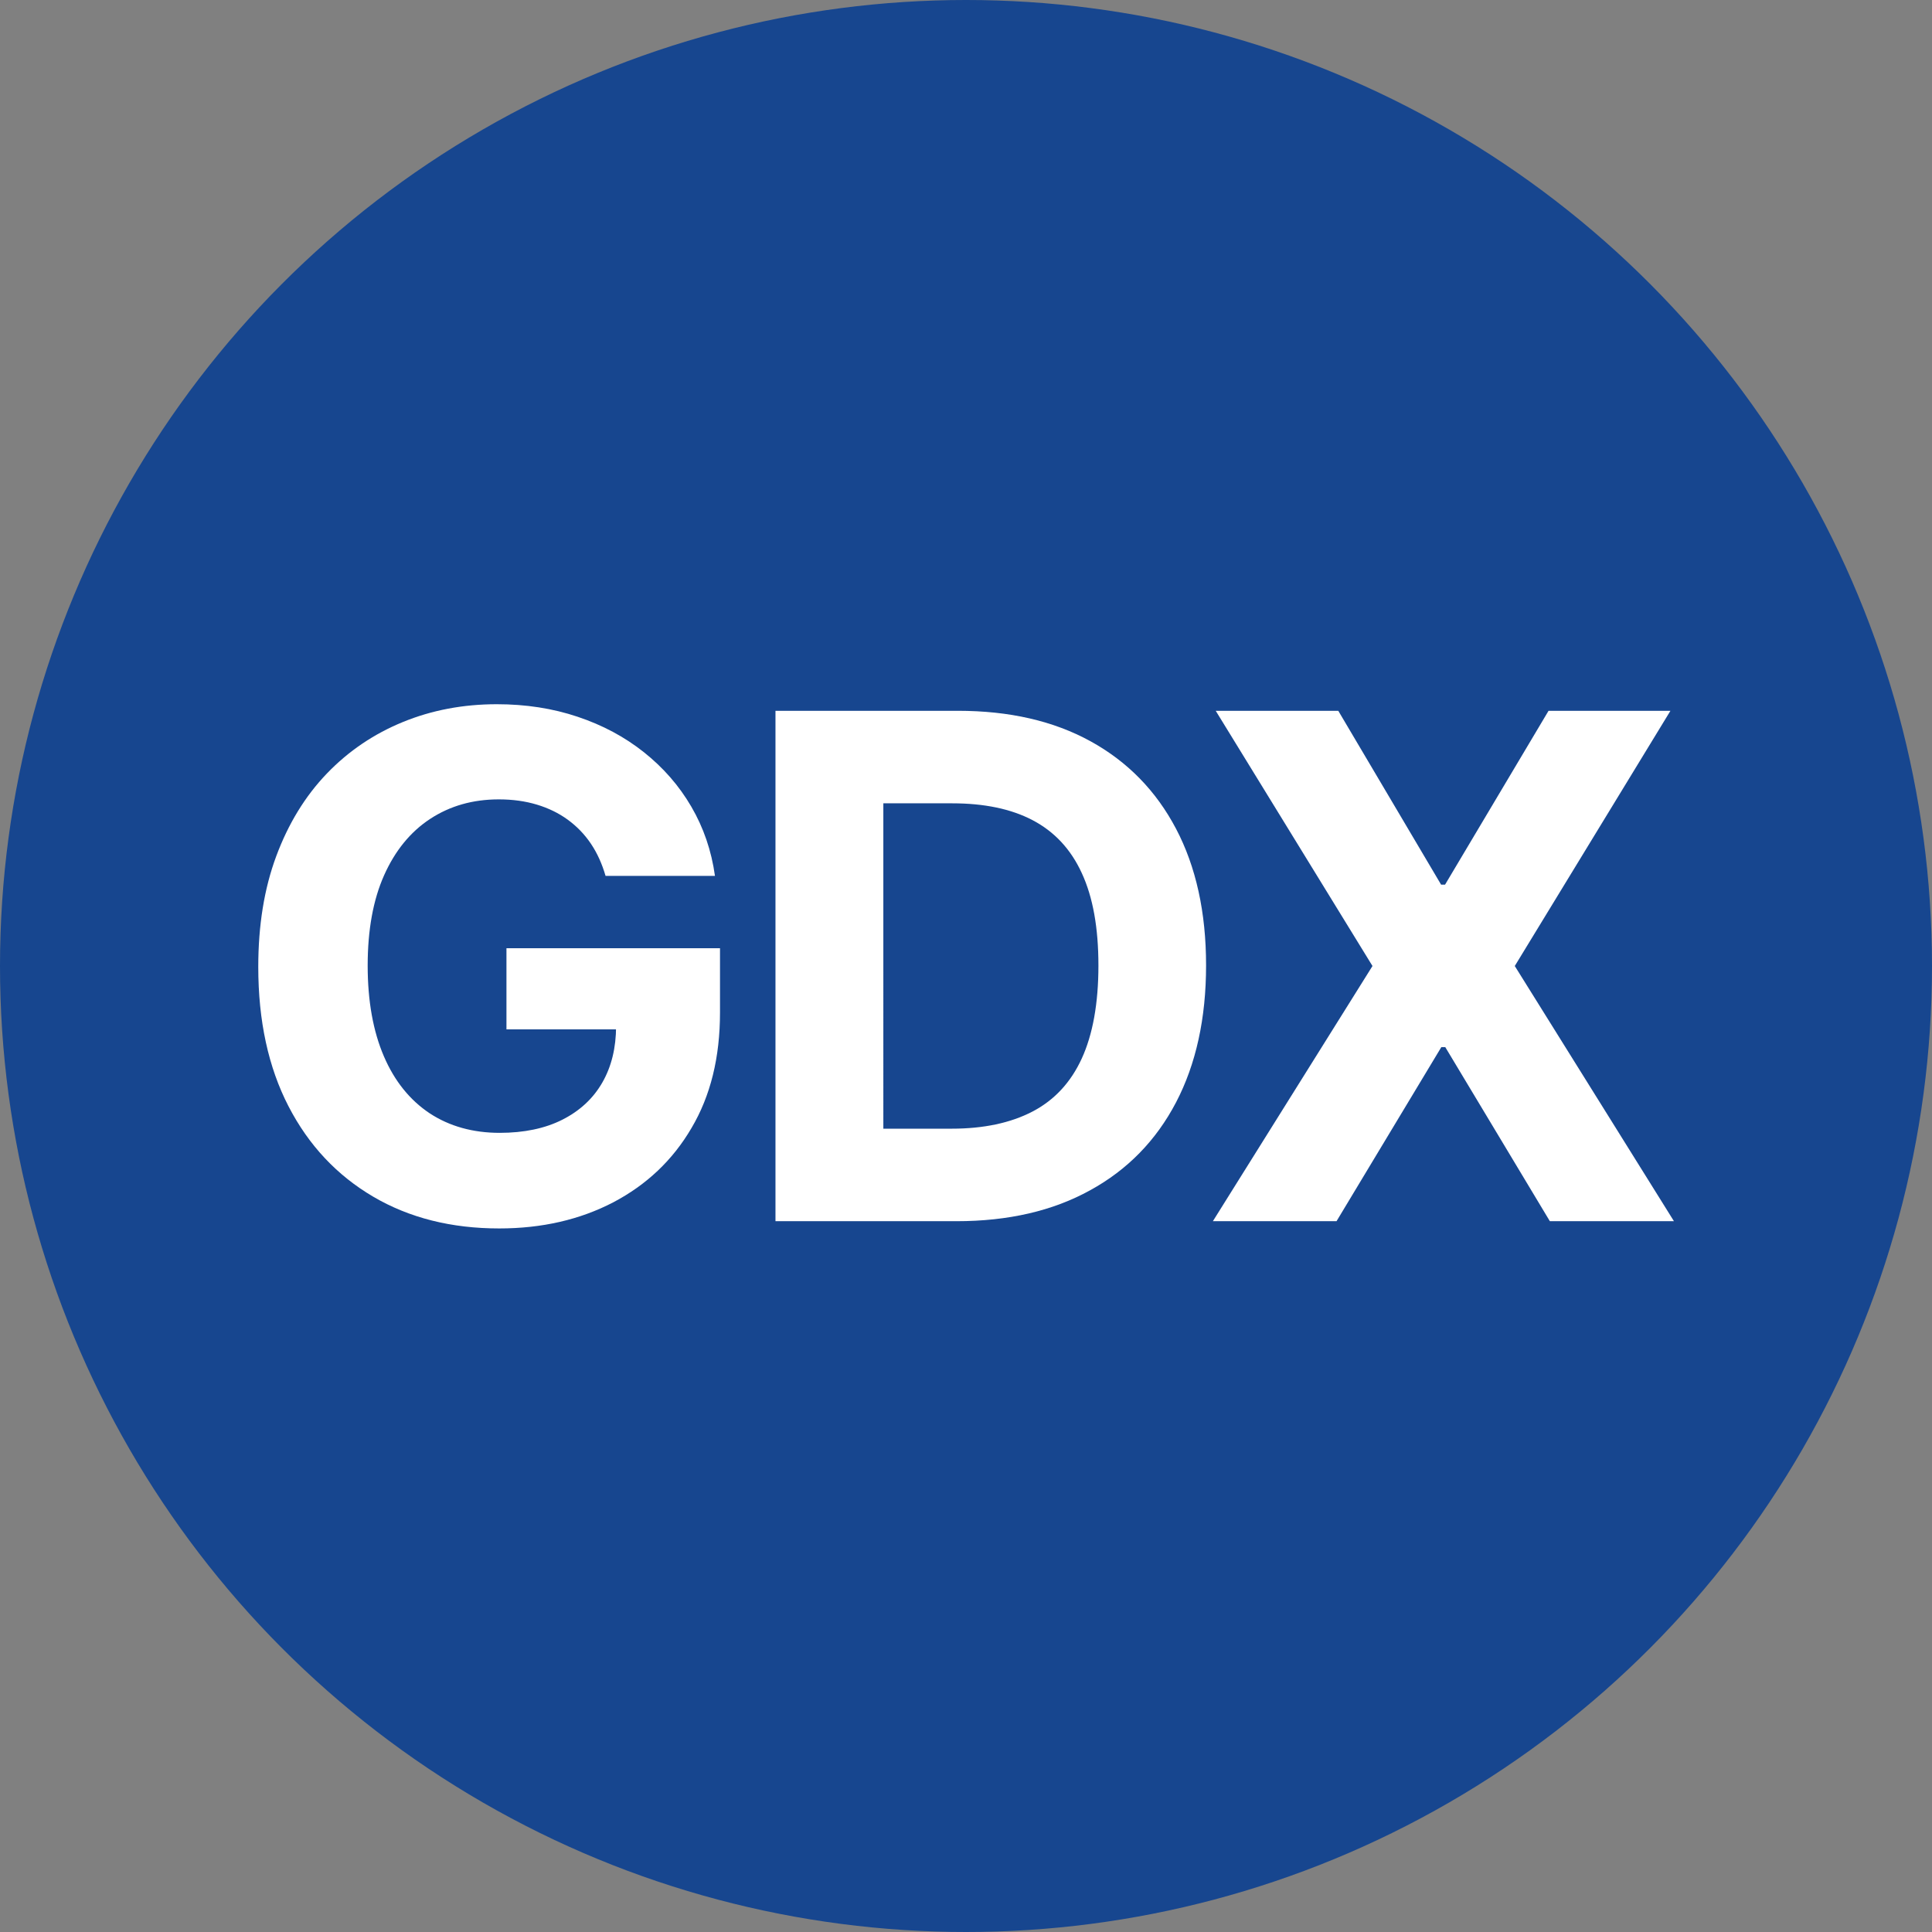 <?xml version="1.0" encoding="utf-8"?>
<!-- Generator: Adobe Illustrator 27.2.0, SVG Export Plug-In . SVG Version: 6.00 Build 0)  -->
<svg version="1.1" id="Layer_1" xmlns="http://www.w3.org/2000/svg" xmlns:xlink="http://www.w3.org/1999/xlink" x="0px" y="0px"
	 viewBox="0 0 881.2 881.2" style="enable-background:new 0 0 881.2 881.2;" xml:space="preserve">
<rect x="0" y="0" width="881.2" height="881.2" fill="#808080" stroke="none"/>
<style type="text/css">
	.st0{fill:#17468F;}
	.st1{fill:#FFFFFF;}
</style>
<circle class="st0" cx="440.6" cy="440.6" r="440.6"/>
<g>
	<path class="st1" d="M276.2,399.5c-1.6-5.5-3.8-10.4-6.7-14.7c-2.9-4.3-6.4-7.9-10.5-10.9c-4.1-3-8.8-5.3-14.1-6.9
		c-5.3-1.6-11.1-2.4-17.4-2.4c-11.9,0-22.3,3-31.3,8.9c-9,5.9-16,14.5-21,25.7s-7.5,25-7.5,41.2c0,16.2,2.5,30,7.4,41.4
		c4.9,11.4,11.9,20,20.9,26c9,5.9,19.7,8.9,31.9,8.9c11.1,0,20.7-2,28.6-6c7.9-4,14-9.6,18.2-16.9c4.2-7.3,6.3-15.9,6.3-25.8l10,1.5
		h-60v-37h97.4v29.3c0,20.5-4.3,38-13,52.7c-8.6,14.7-20.5,25.9-35.7,33.9c-15.2,7.9-32.5,11.9-52,11.9c-21.8,0-41-4.8-57.5-14.5
		c-16.5-9.7-29.4-23.4-38.6-41.2c-9.2-17.8-13.8-39-13.8-63.6c0-18.9,2.7-35.7,8.2-50.5c5.5-14.8,13.2-27.4,23.1-37.7
		c9.9-10.3,21.5-18.1,34.7-23.5c13.2-5.4,27.5-8.1,42.8-8.1c13.2,0,25.5,1.9,36.8,5.7c11.4,3.8,21.5,9.2,30.3,16.2
		c8.8,7,16,15.2,21.6,24.8c5.6,9.6,9.2,20.1,10.8,31.6H276.2z"/>
	<path class="st1" d="M436.2,557h-82.5V324.2h83.2c23.4,0,43.6,4.6,60.5,13.9c16.9,9.3,29.9,22.6,39,39.9
		c9.1,17.3,13.7,38.1,13.7,62.3c0,24.2-4.6,45.1-13.7,62.5c-9.1,17.4-22.2,30.8-39.2,40.1C480.2,552.3,459.9,557,436.2,557z
		 M402.9,514.8h31.2c14.5,0,26.8-2.6,36.8-7.8c10-5.2,17.5-13.3,22.5-24.2c5-10.9,7.6-25.1,7.6-42.4c0-17.2-2.5-31.2-7.6-42.2
		c-5-10.9-12.5-18.9-22.4-24.1c-9.9-5.2-22.2-7.7-36.7-7.7h-31.4V514.8z"/>
	<path class="st1" d="M610.4,324.2l46.9,79.3h1.8l47.2-79.3h55.6l-71,116.4L763.5,557h-56.6l-47.7-79.4h-1.8L609.6,557h-56.4
		l72.8-116.4l-71.5-116.4H610.4z"/>
</g>
</svg>
